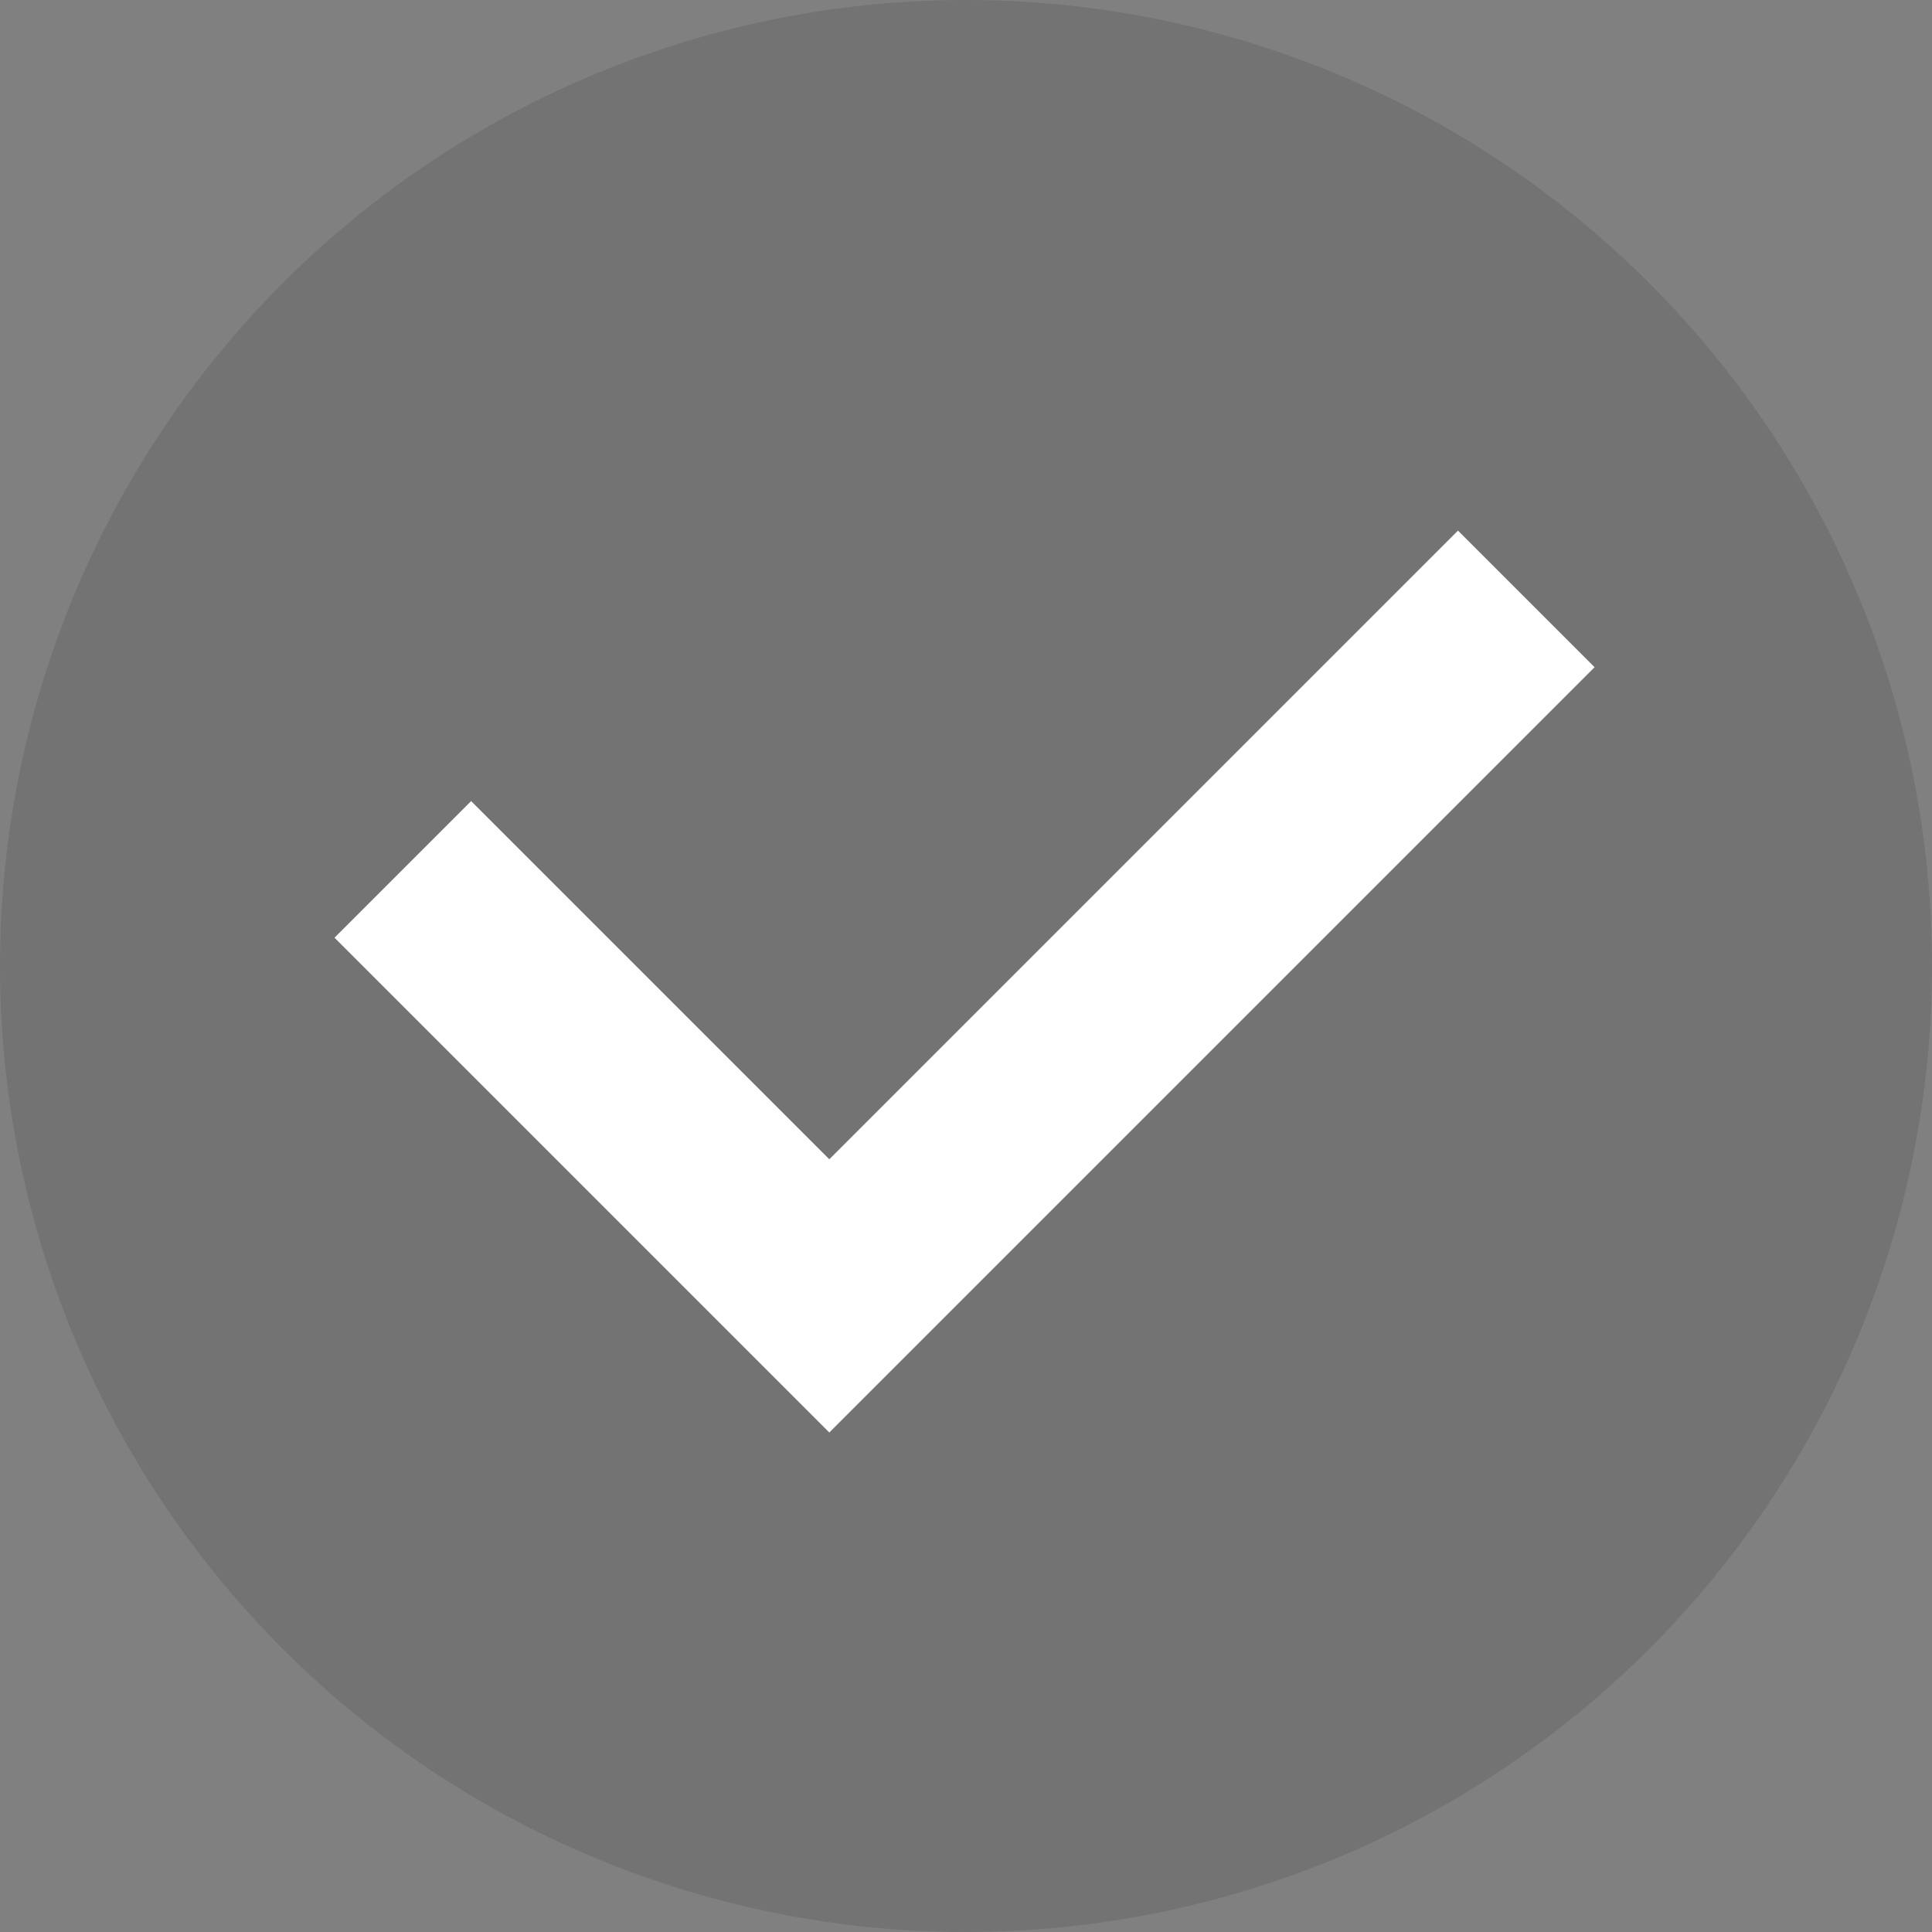 <svg xmlns="http://www.w3.org/2000/svg" xmlns:xlink="http://www.w3.org/1999/xlink" width="20" height="20" viewBox="0 0 20 20">
  <rect x="0" y="0" width="20" height="20" fill="#808080" stroke="none"/>
  <defs>
    <clipPath id="clip-path">
      <rect id="사각형_1470" data-name="사각형 1470" width="20" height="20" fill="none"/>
    </clipPath>
  </defs>
  <g id="그룹_2401" data-name="그룹 2401" transform="translate(-1658.5 -482)">
    <rect id="사각형_1406" data-name="사각형 1406" width="20" height="20" transform="translate(1658.5 482)" fill="none"/>
    <g id="그룹_2607" data-name="그룹 2607" transform="translate(1658.5 482)">
      <g id="그룹_2606" data-name="그룹 2606" clip-path="url(#clip-path)">
        <path id="패스_169" data-name="패스 169" d="M20,10A10,10,0,1,1,10,0,10,10,0,0,1,20,10" opacity="0.1"/>
        <path id="패스_170" data-name="패스 170" d="M4.17,9l4.415,4.415L15.8,6.2" fill="none" stroke="#fff" stroke-width="2"/>
      </g>
    </g>
  </g>
</svg>
